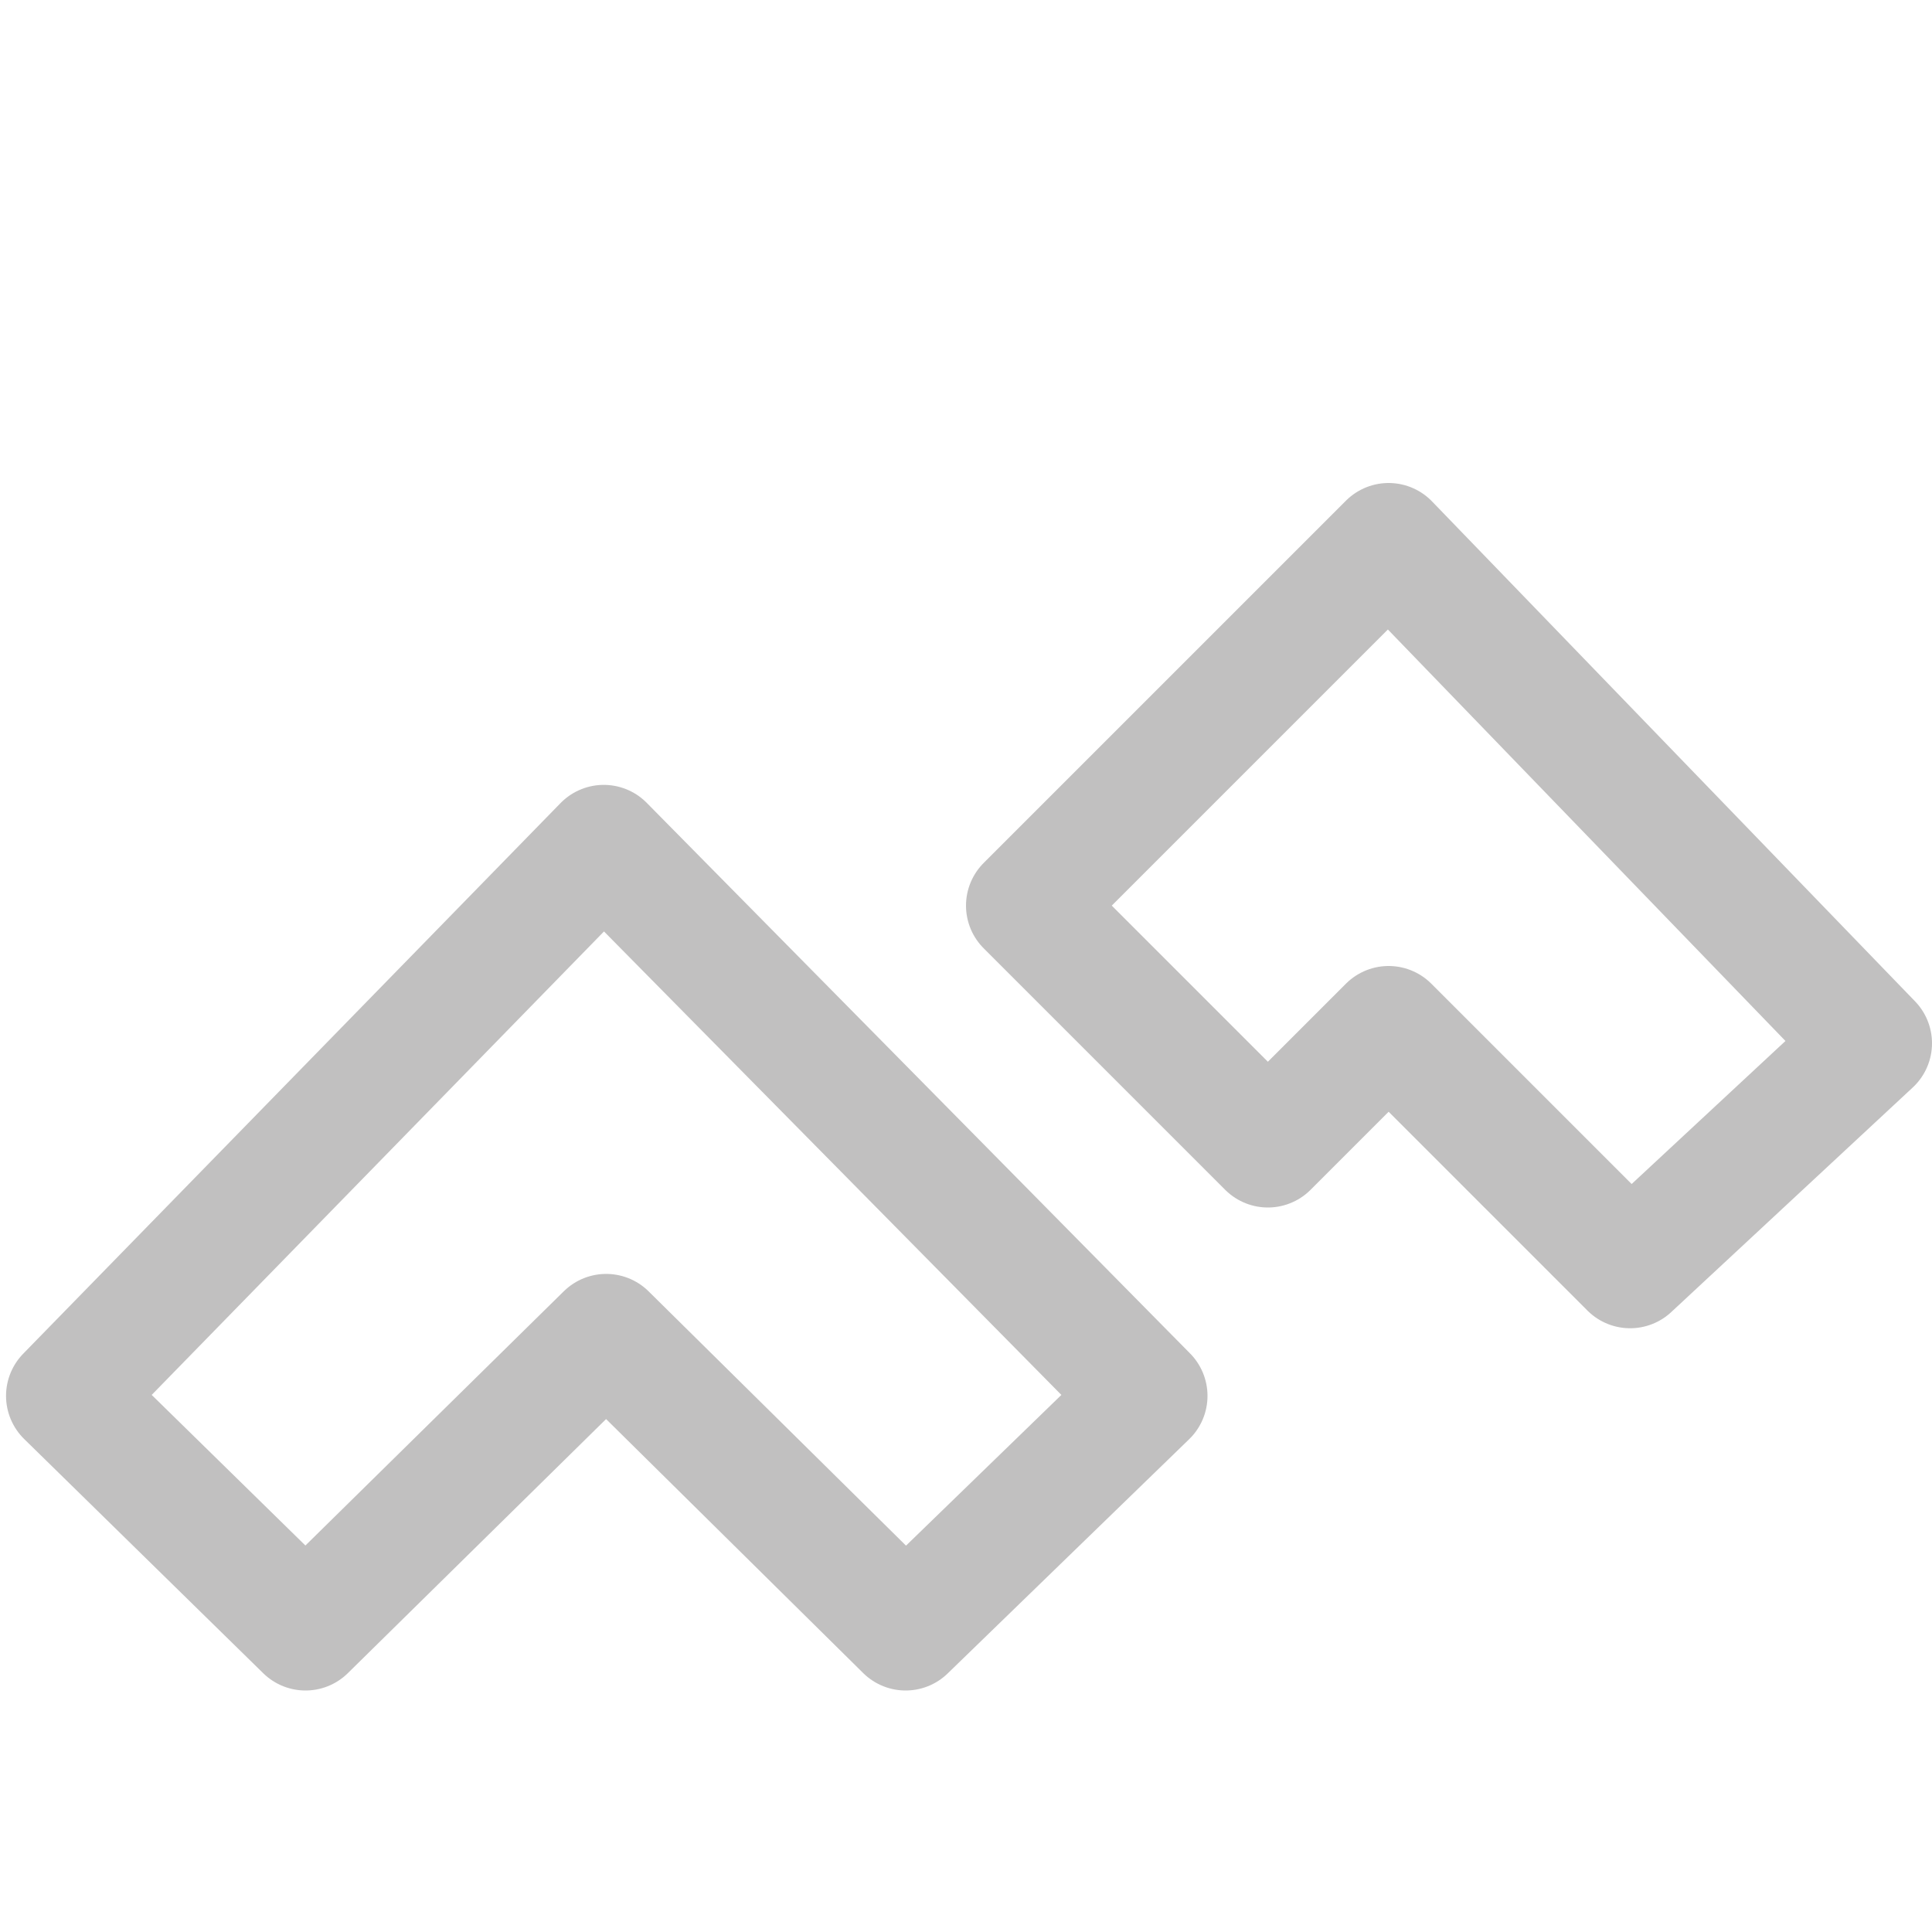 <svg xmlns="http://www.w3.org/2000/svg" width="16" height="16"><g fill="none" fill-rule="evenodd" stroke="#c1c0c0" stroke-linecap="round" stroke-linejoin="round"><path d="M5 7 .55 11.56l1.98 1.94 2.49-2.45L7.5 13.5l2-1.94zM11.5 4.5l-3 3 2 2 1-1 2 2 2-1.86z"/></g></svg>
